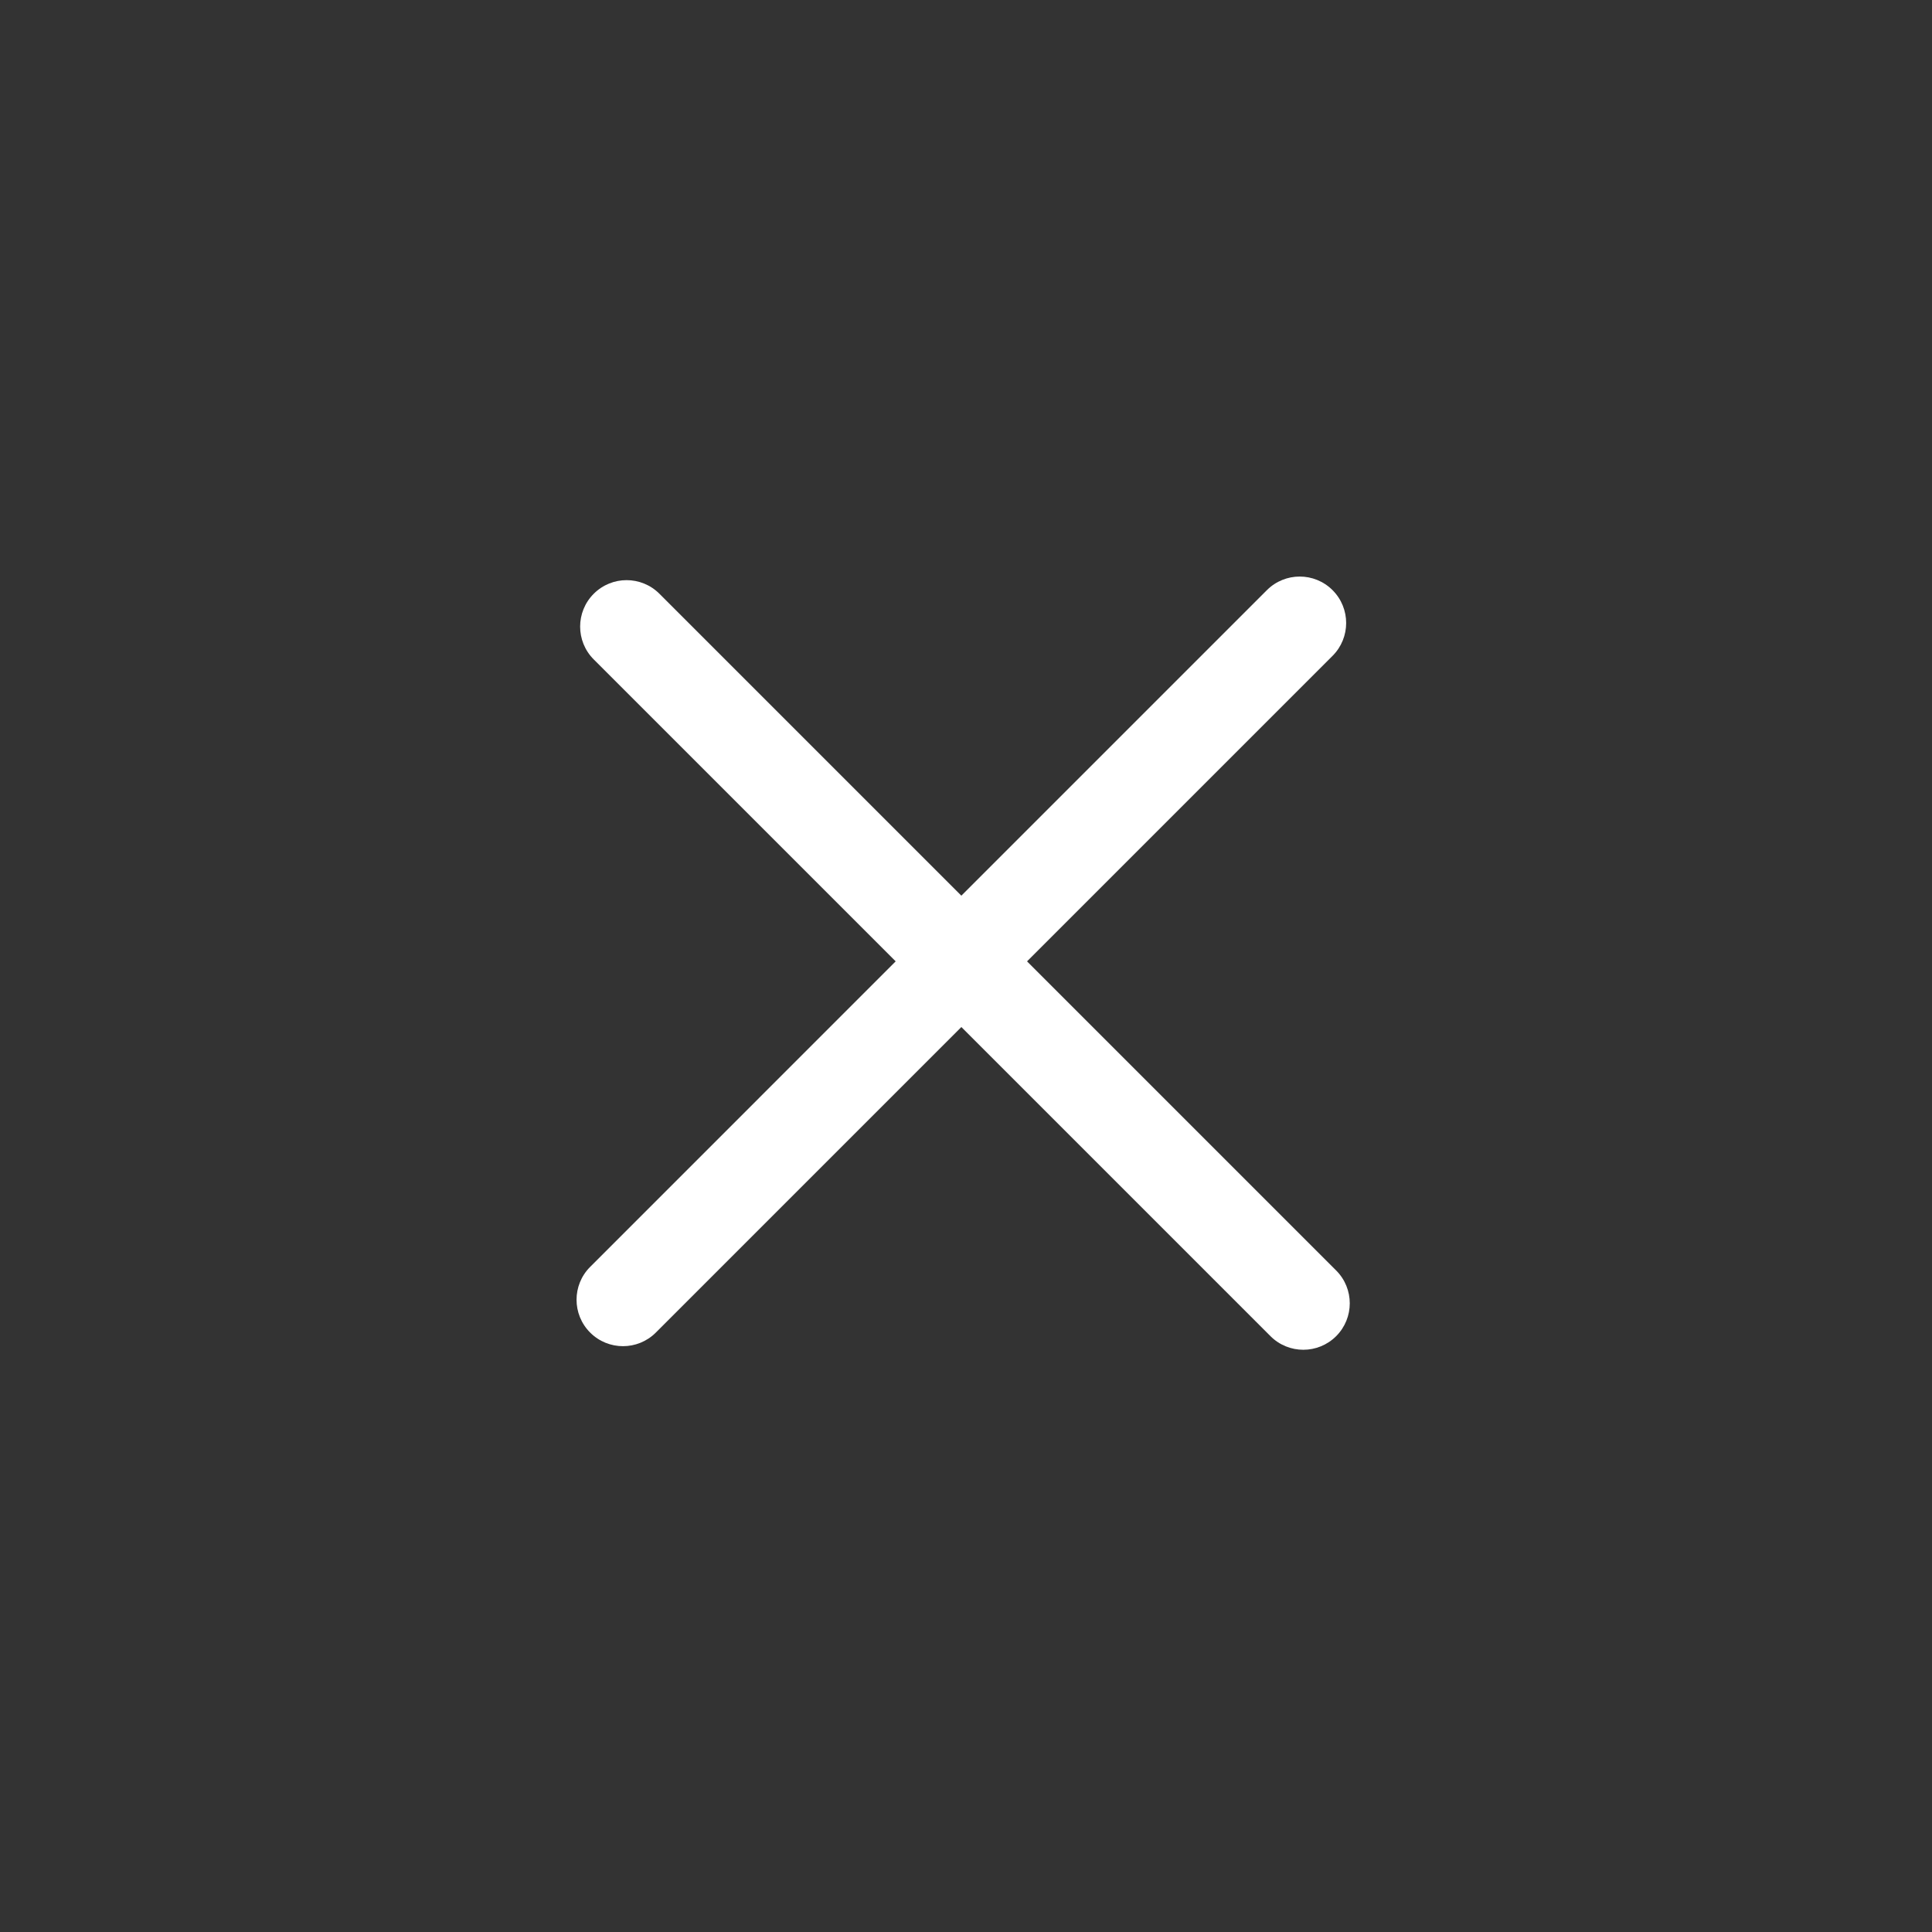 <?xml version="1.0" encoding="utf-8"?>
<!-- Generator: Adobe Illustrator 15.0.0, SVG Export Plug-In . SVG Version: 6.00 Build 0)  -->
<!DOCTYPE svg PUBLIC "-//W3C//DTD SVG 1.1//EN" "http://www.w3.org/Graphics/SVG/1.1/DTD/svg11.dtd">
<svg version="1.1" id="Layer_1" xmlns="http://www.w3.org/2000/svg" xmlns:xlink="http://www.w3.org/1999/xlink" x="0px" y="0px"
   width="719.996px" height="719.997px" viewBox="0 0 719.996 719.997" enable-background="new 0 0 719.996 719.997"
   xml:space="preserve">
<rect x="0" y="0" width="719.996" height="719.997" fill="#333333" stroke="none"/>
<path fill="#FFFFFF" d="M221.271,221.273c-6.76,6.759-6.76,17.718,0,24.477l252.195,252.196c6.76,6.76,17.719,6.76,24.479,0s6.76-17.719,0-24.479
  L245.748,221.273C238.989,214.514,228.03,214.514,221.271,221.273z"/>
<path fill="#FFFFFF" d="M496.604,219.934c-6.761-6.76-17.72-6.76-24.479,0L219.932,472.129c-6.76,6.76-6.76,17.719,0,24.479
  c6.759,6.76,17.718,6.76,24.478,0l252.196-252.196C503.362,237.652,503.362,226.693,496.604,219.934z"/>
</svg>
